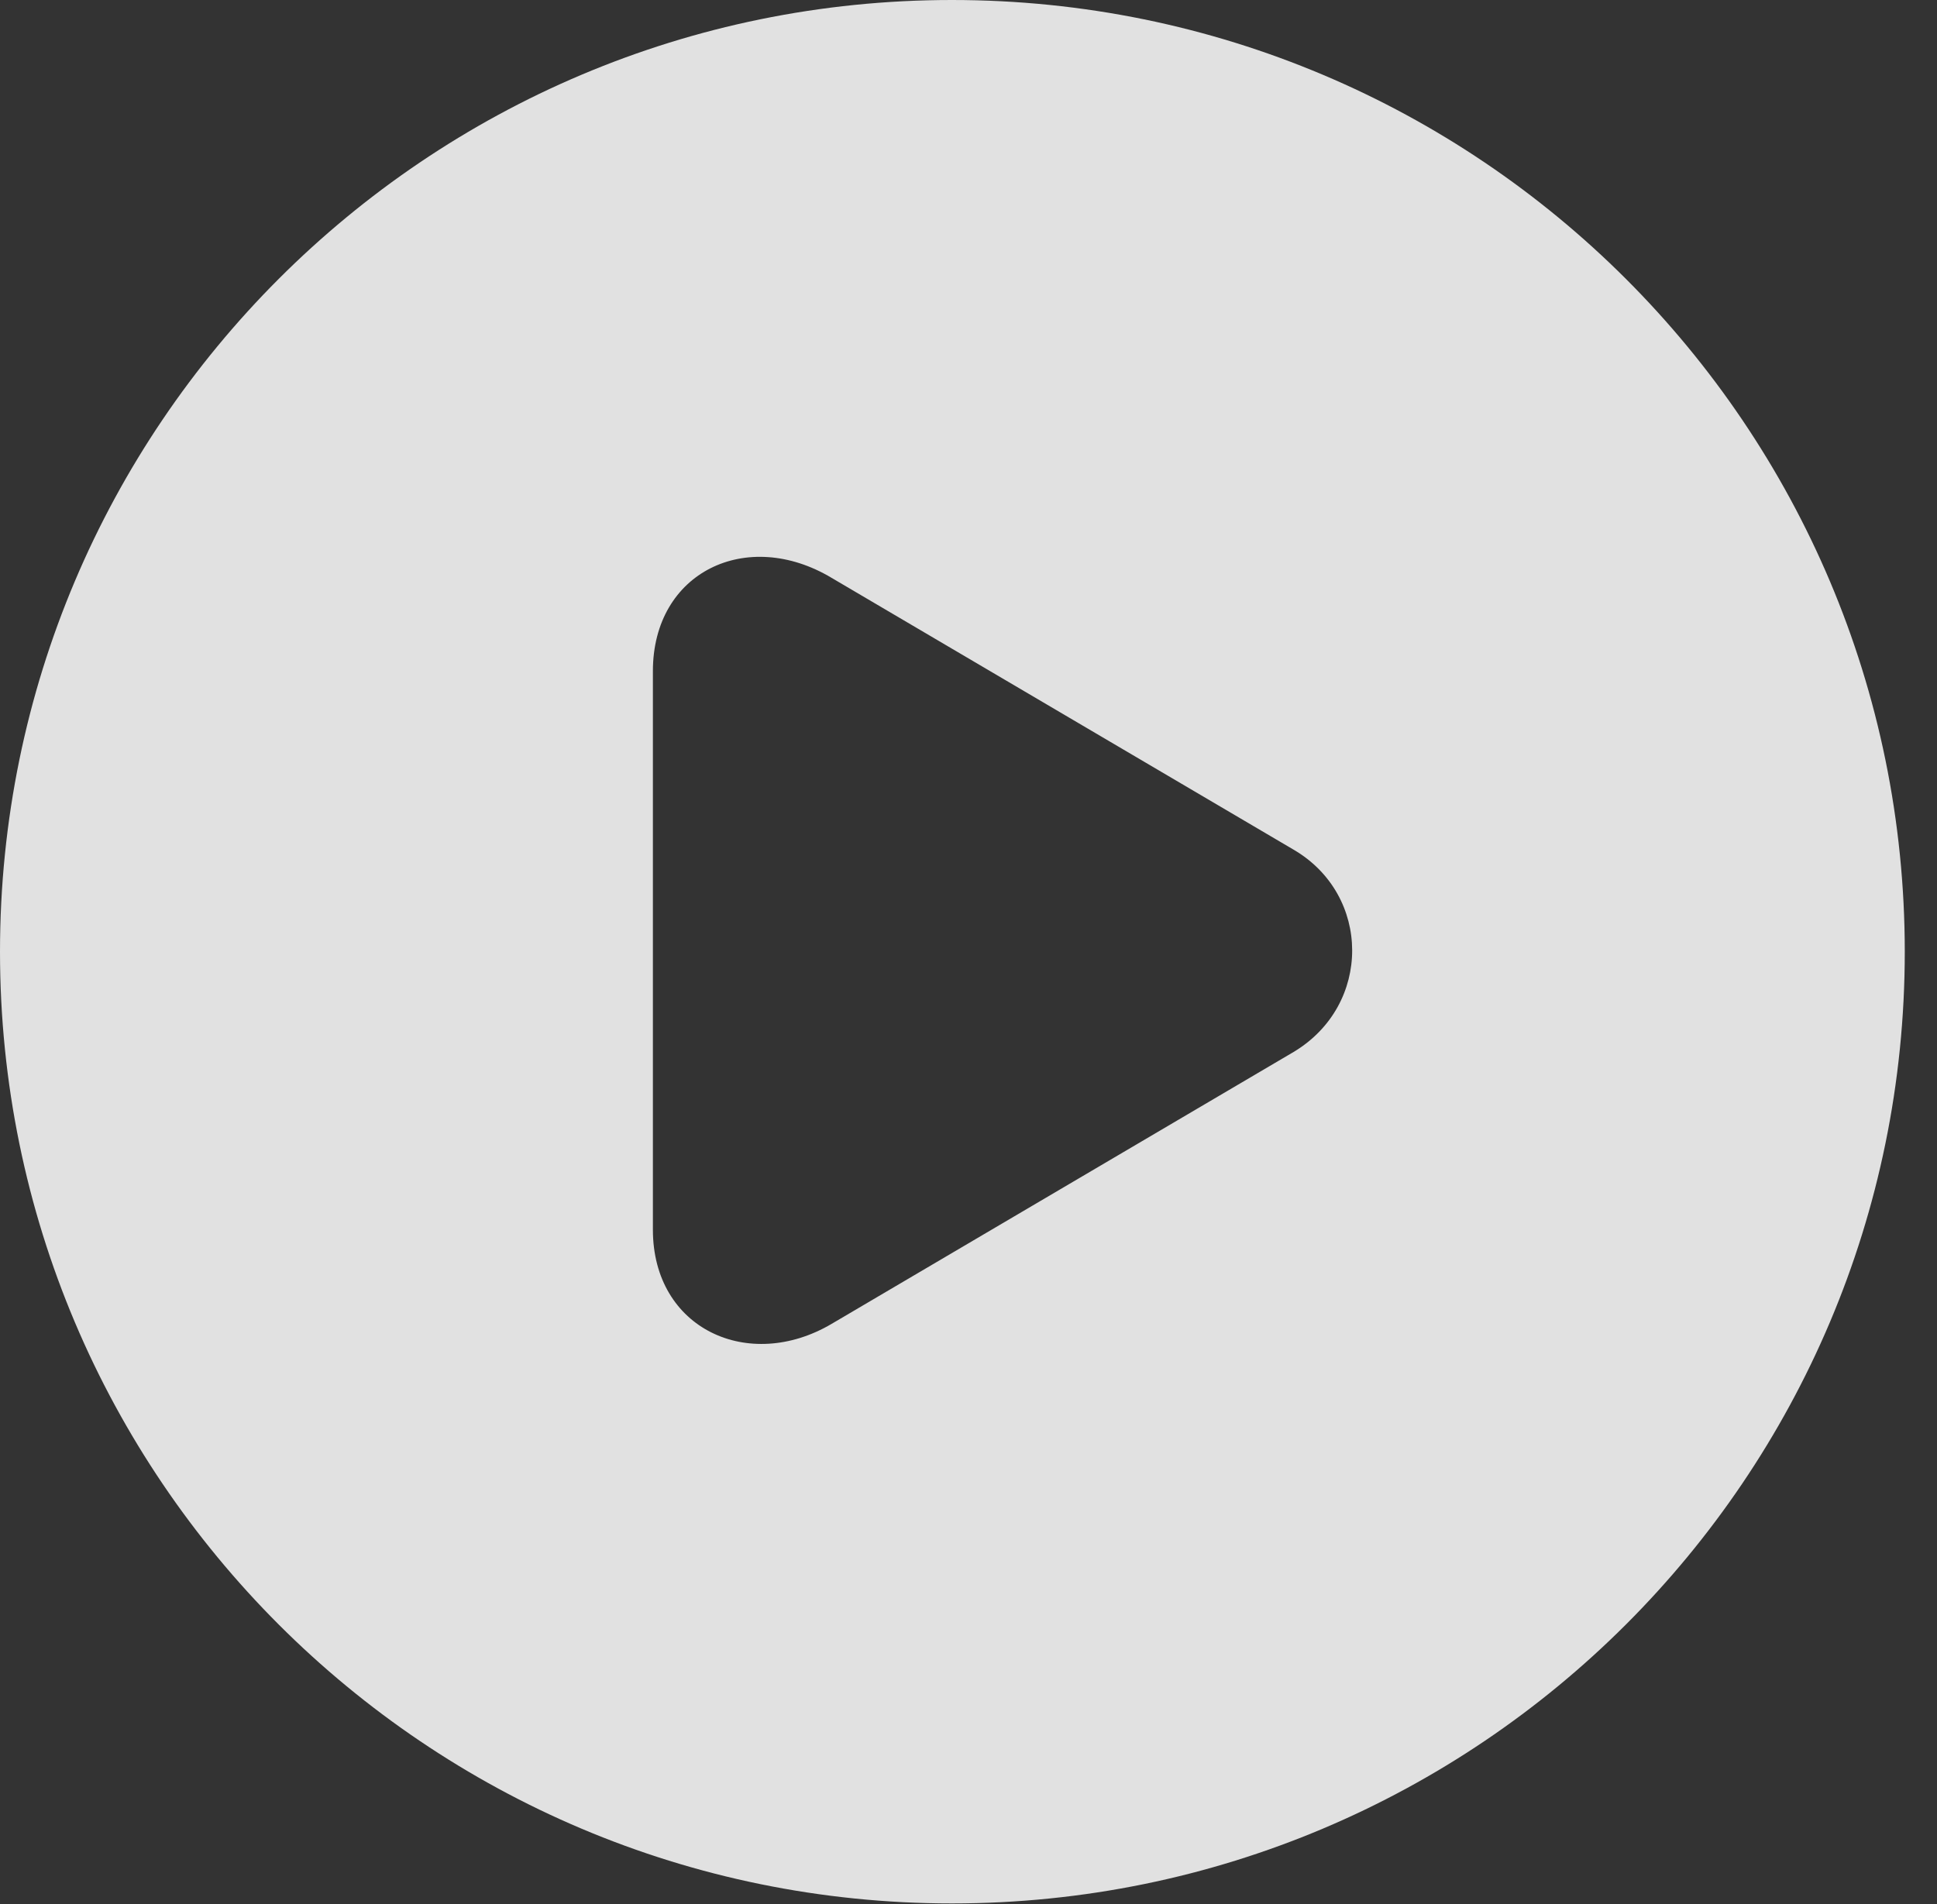 <?xml version="1.0" encoding="UTF-8"?>
<!--Generator: Apple Native CoreSVG 341-->
<!DOCTYPE svg
PUBLIC "-//W3C//DTD SVG 1.1//EN"
       "http://www.w3.org/Graphics/SVG/1.1/DTD/svg11.dtd">
<svg version="1.1" xmlns="http://www.w3.org/2000/svg" xmlns:xlink="http://www.w3.org/1999/xlink" viewBox="0 0 21.699 21.338">
 <rect x="0" y="0" width="21.699" height="21.338" fill="#333333" stroke="none"/>
 <g>
  <rect height="21.338" opacity="0" width="21.699" x="0" y="0"/>
  <path d="M21.338 10.664C21.338 16.553 16.562 21.328 10.664 21.328C4.775 21.328 0 16.553 0 10.664C0 4.775 4.775 0 10.664 0C16.562 0 21.338 4.775 21.338 10.664ZM7.314 7.52L7.314 13.779C7.314 14.893 8.389 15.381 9.316 14.834L14.492 11.787C15.371 11.26 15.361 10.029 14.492 9.521L9.316 6.475C8.369 5.908 7.314 6.406 7.314 7.52Z" fill="white" fill-opacity="0.85"/>
 </g>
</svg>
